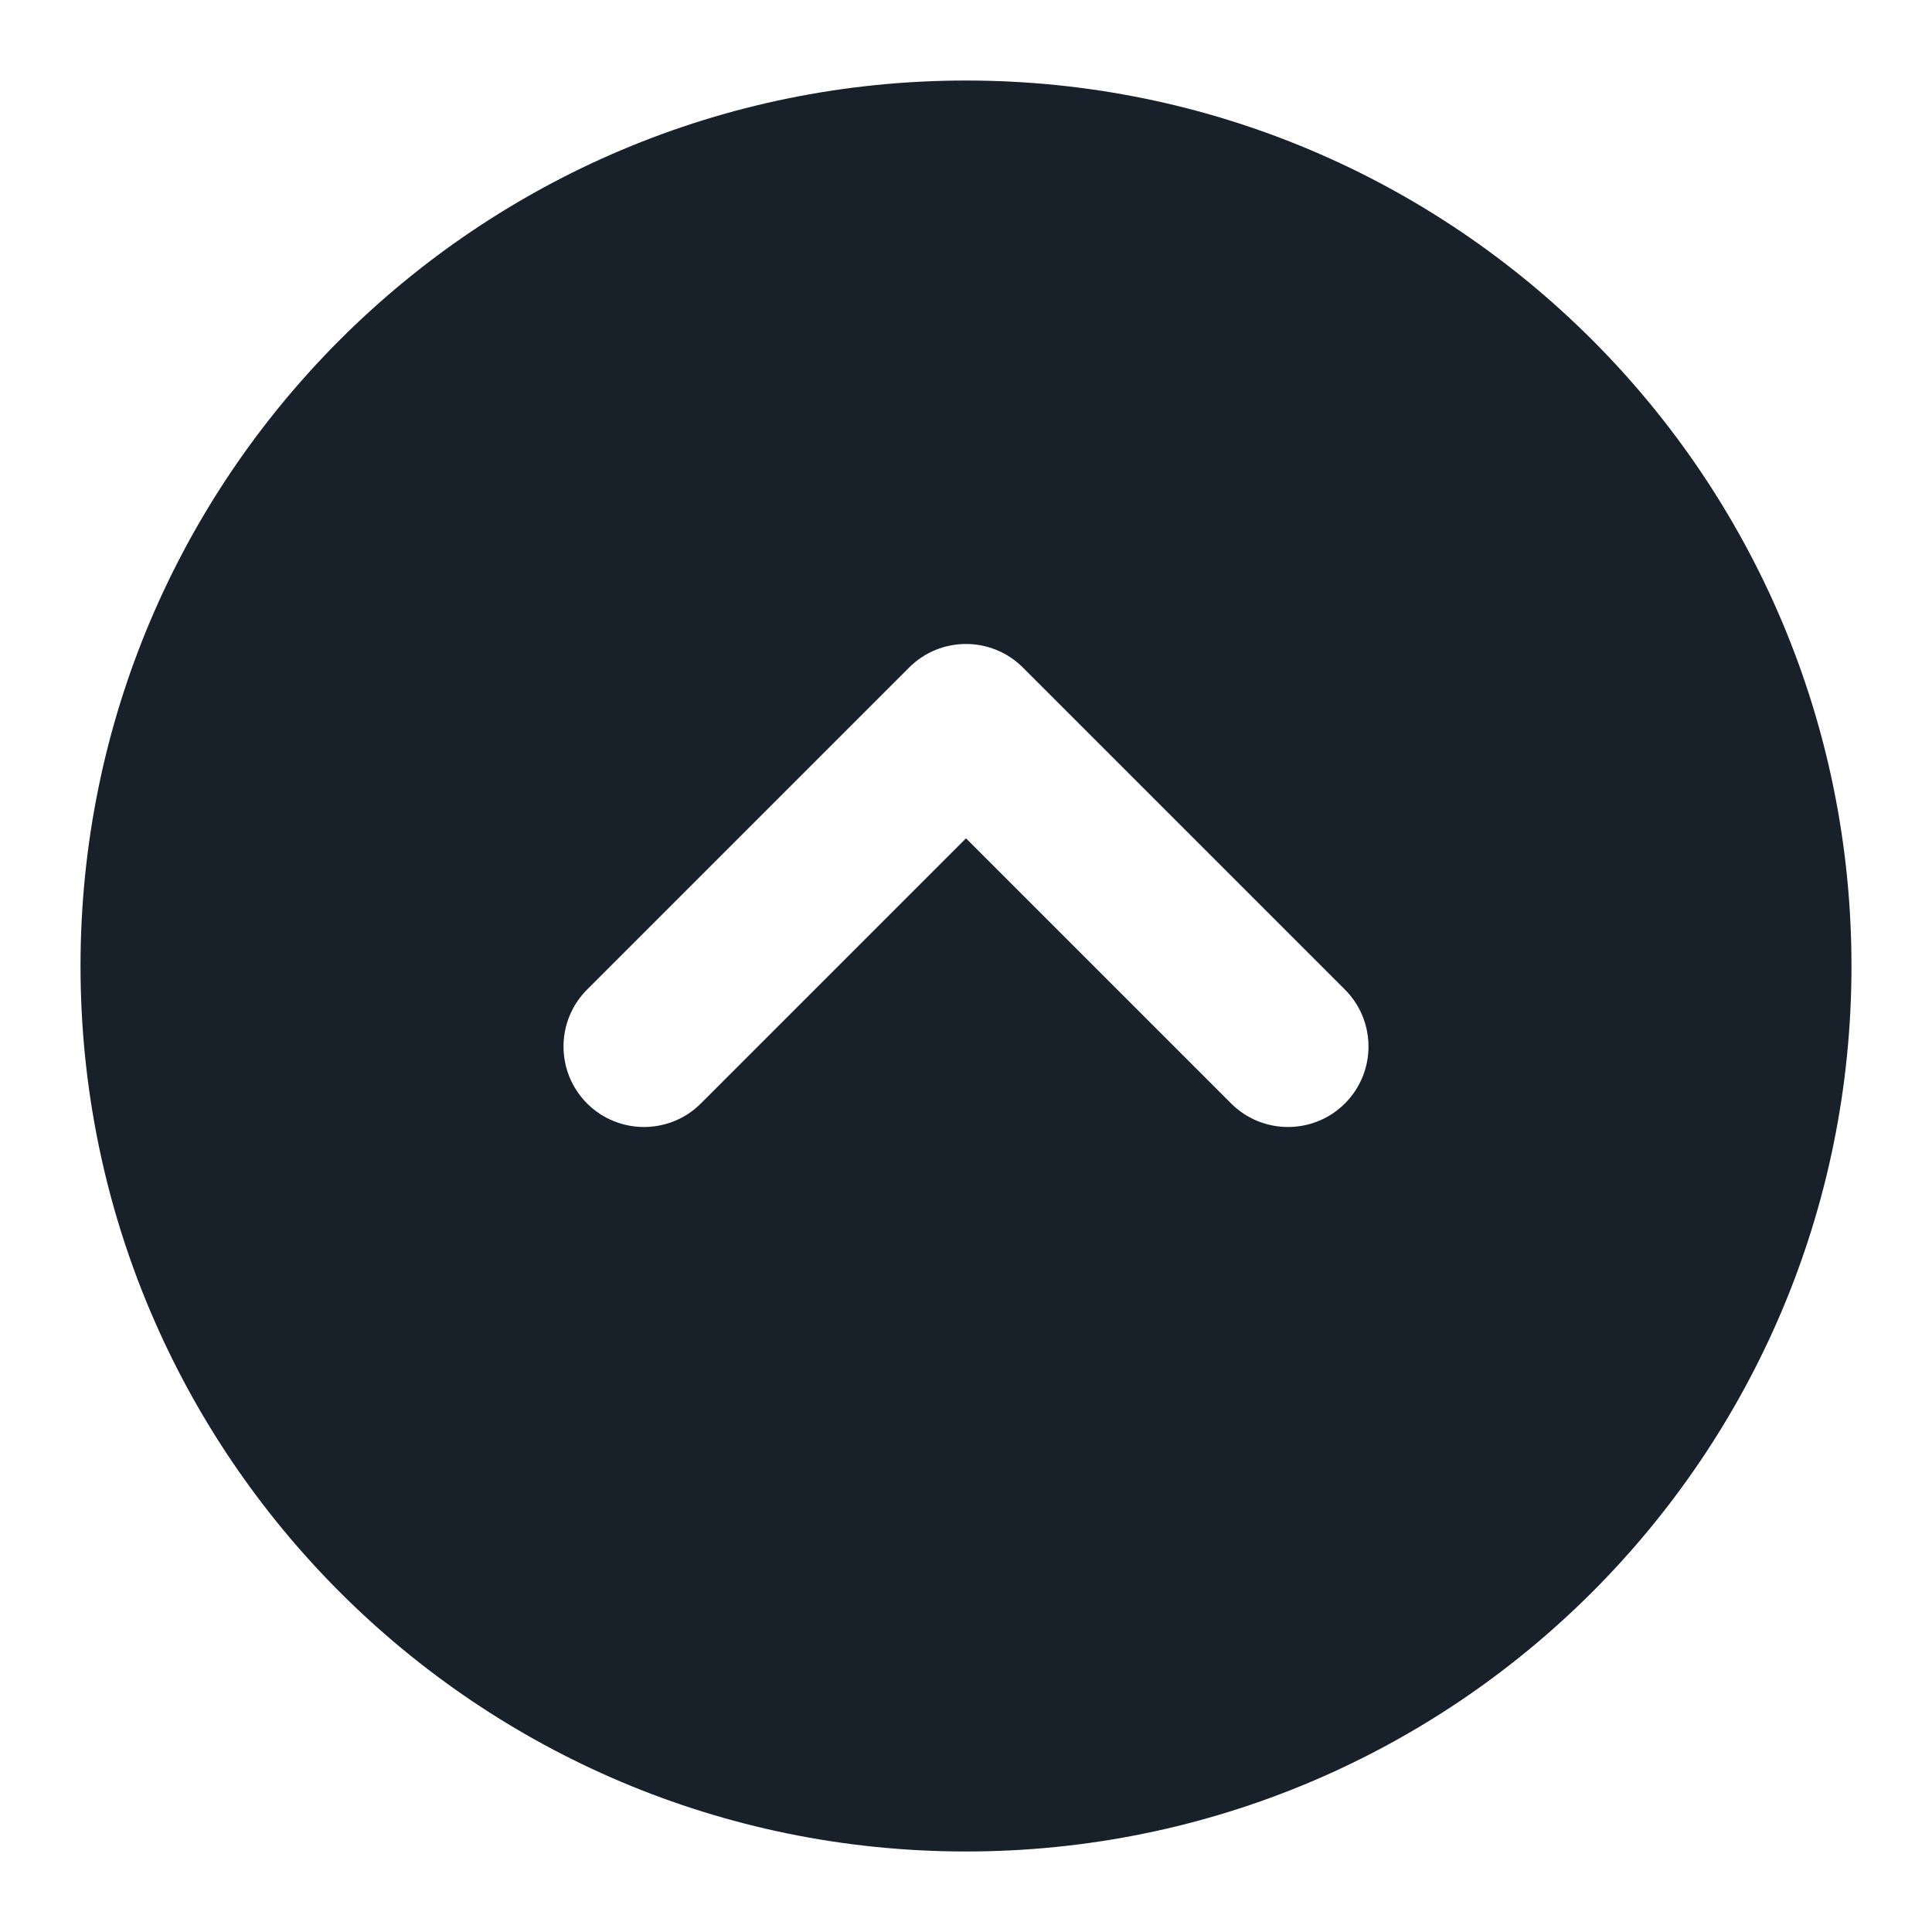 <svg width="28" height="28" viewBox="0 0 28 28" fill="none" xmlns="http://www.w3.org/2000/svg">
<path fill-rule="evenodd" clip-rule="evenodd" d="M26.833 14C26.833 6.912 21.088 1.167 14 1.167C6.912 1.167 1.167 6.912 1.167 14C1.167 21.088 6.912 26.833 14 26.833C21.088 26.833 26.833 21.088 26.833 14ZM8.508 14.342C8.053 14.797 8.053 15.536 8.508 15.992C8.964 16.447 9.703 16.447 10.158 15.992L14 12.15L17.842 15.992C18.297 16.447 19.036 16.447 19.492 15.992C19.947 15.536 19.947 14.797 19.492 14.342L14.825 9.675C14.369 9.219 13.631 9.219 13.175 9.675L8.508 14.342Z" fill="#18202A"/>
</svg>
